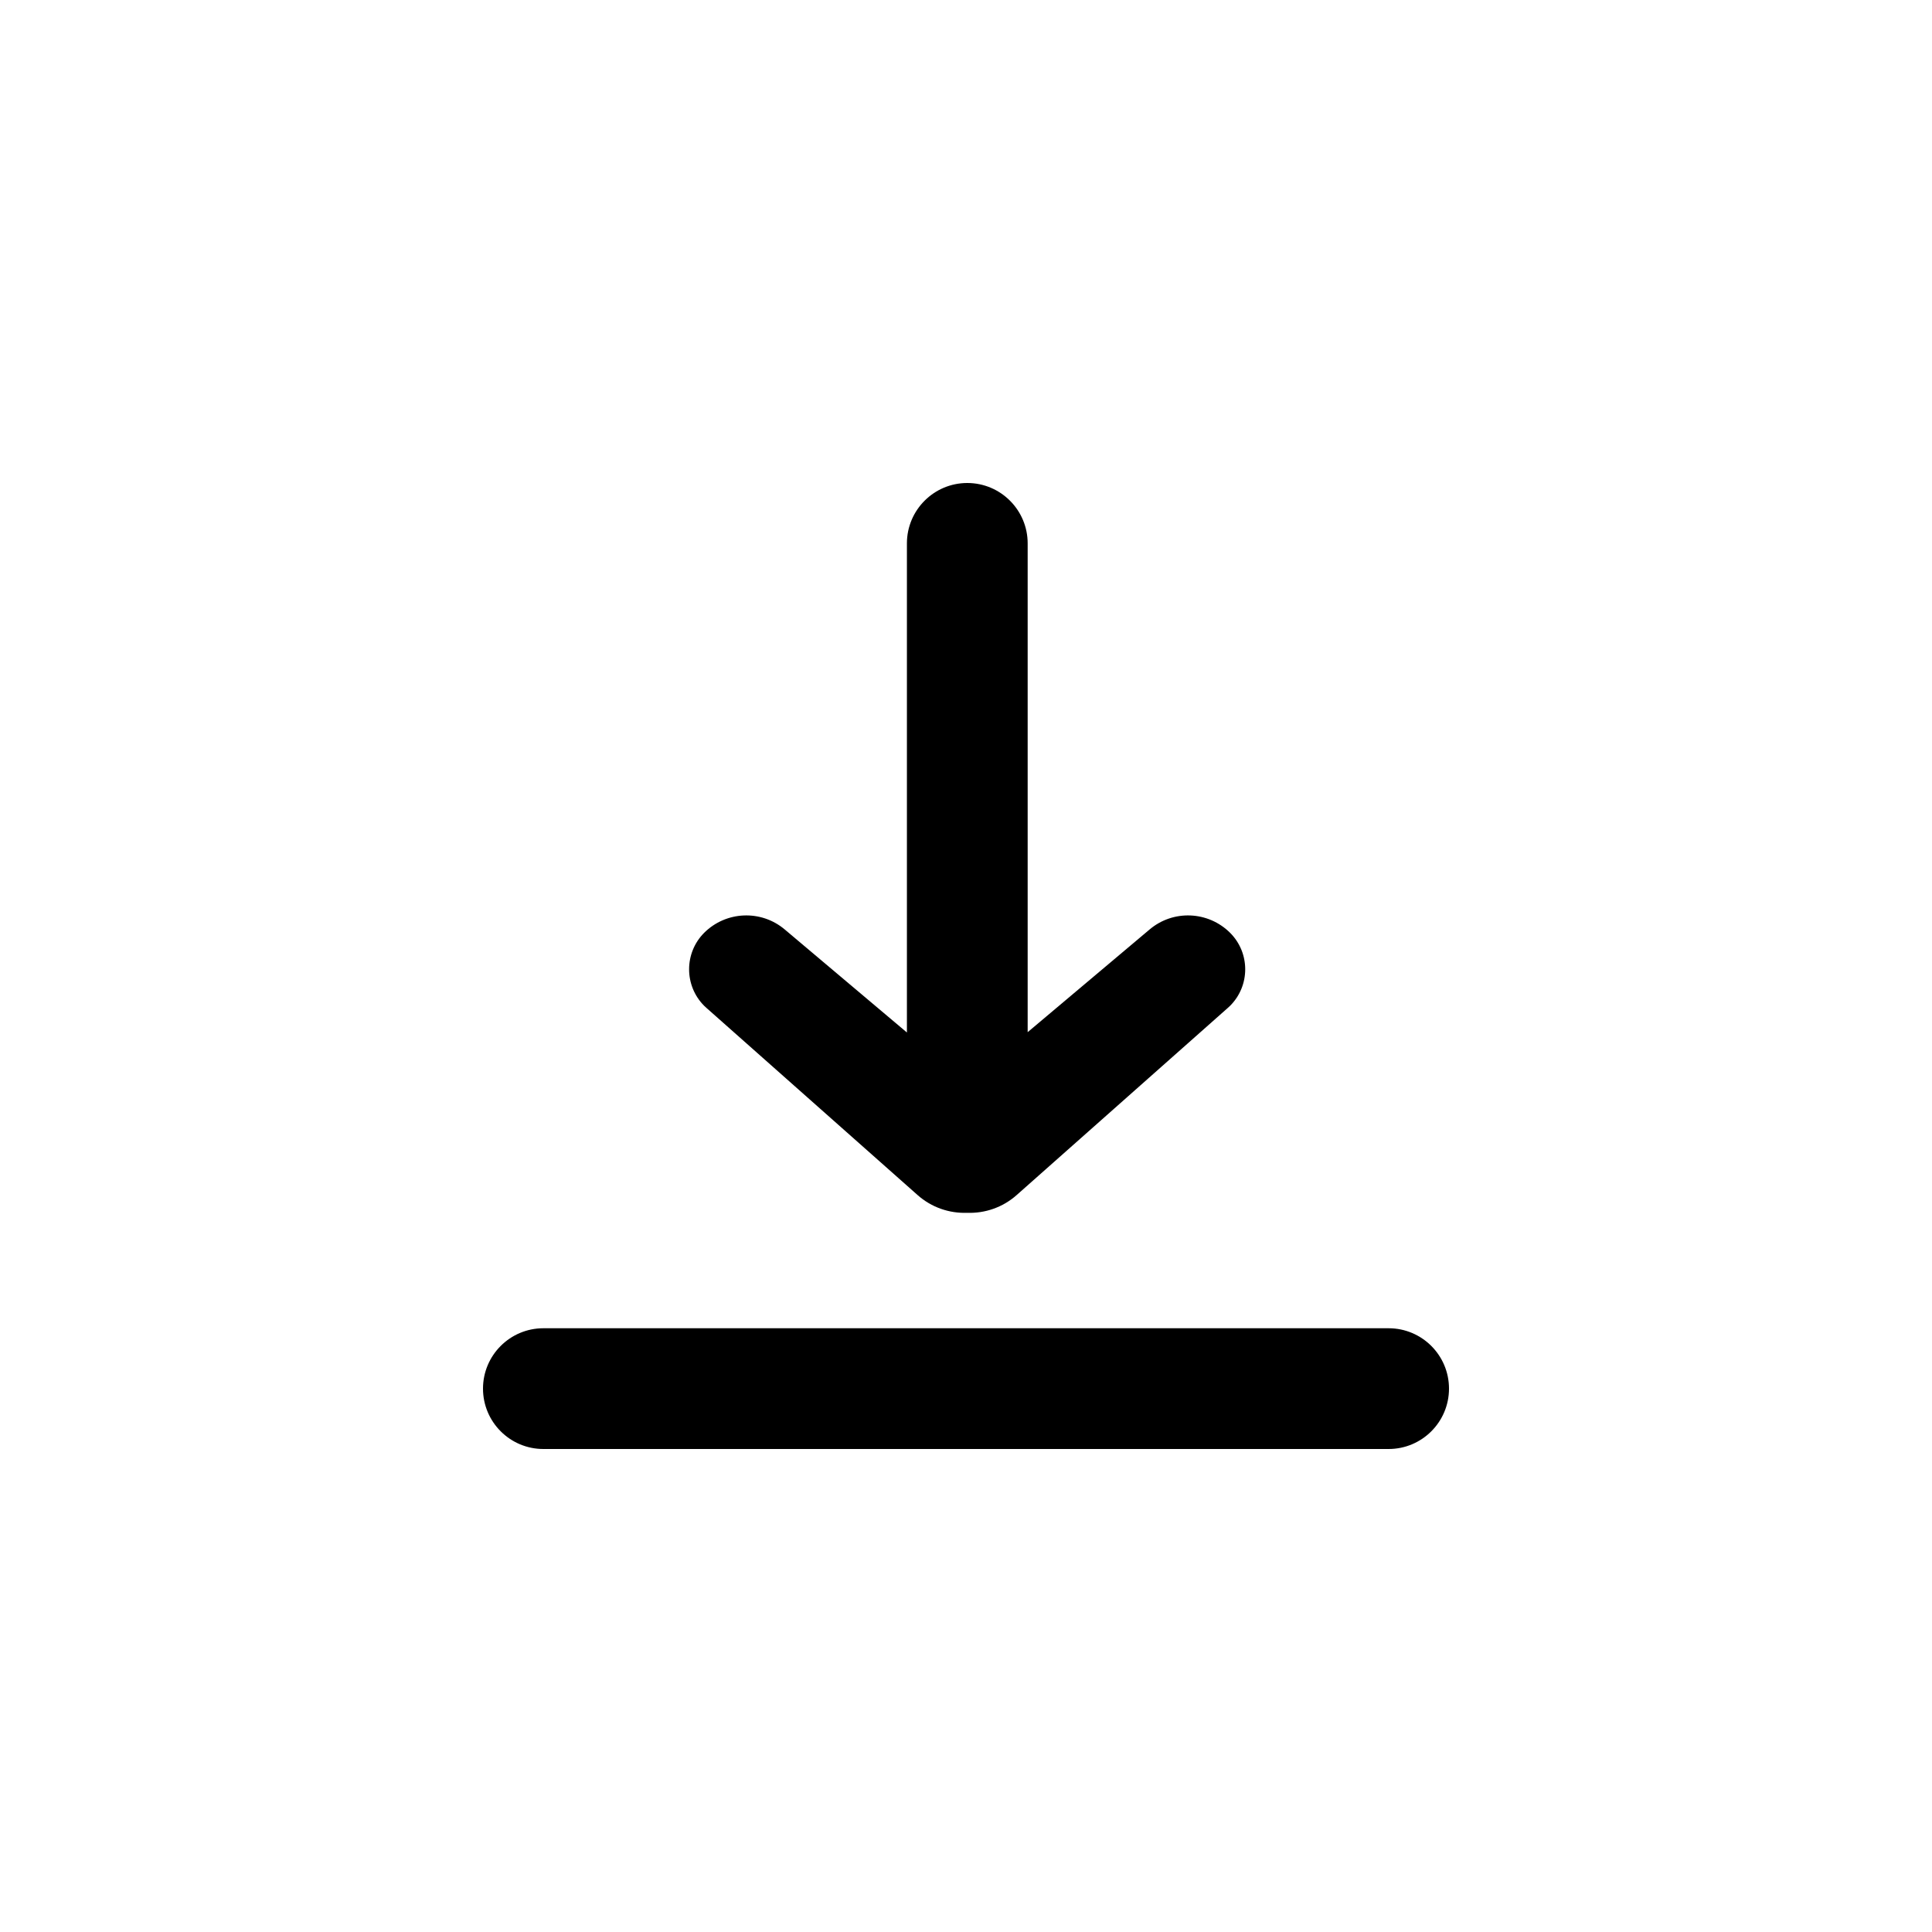 <svg viewBox="0 0 24 24">
  <path d="M11.266,12.826 L11.266,6.75 L11.266,6.75 C11.266,6.336 11.602,6 12.016,6 C12.43,6 12.766,6.336 12.766,6.75 L12.766,12.822 L14.281,11.546 C14.575,11.298 15.009,11.317 15.281,11.588 L15.281,11.588 C15.531,11.838 15.531,12.244 15.281,12.494 C15.272,12.503 15.263,12.511 15.253,12.52 L12.631,14.844 L12.631,14.844 C12.456,15 12.234,15.074 12.014,15.066 C11.794,15.074 11.572,15 11.397,14.844 L11.397,14.844 L8.775,12.52 C8.766,12.511 8.757,12.503 8.747,12.494 C8.498,12.244 8.498,11.838 8.747,11.588 L8.747,11.588 C9.019,11.317 9.454,11.298 9.748,11.546 L11.266,12.826 Z M6.75,16.5 L17.25,16.5 C17.664,16.5 18,16.836 18,17.25 C18,17.664 17.664,18 17.25,18 L6.75,18 C6.336,18 6,17.664 6,17.25 C6,16.836 6.336,16.5 6.75,16.5 L6.75,16.5 Z" id="Combined-Shape" />
</svg>